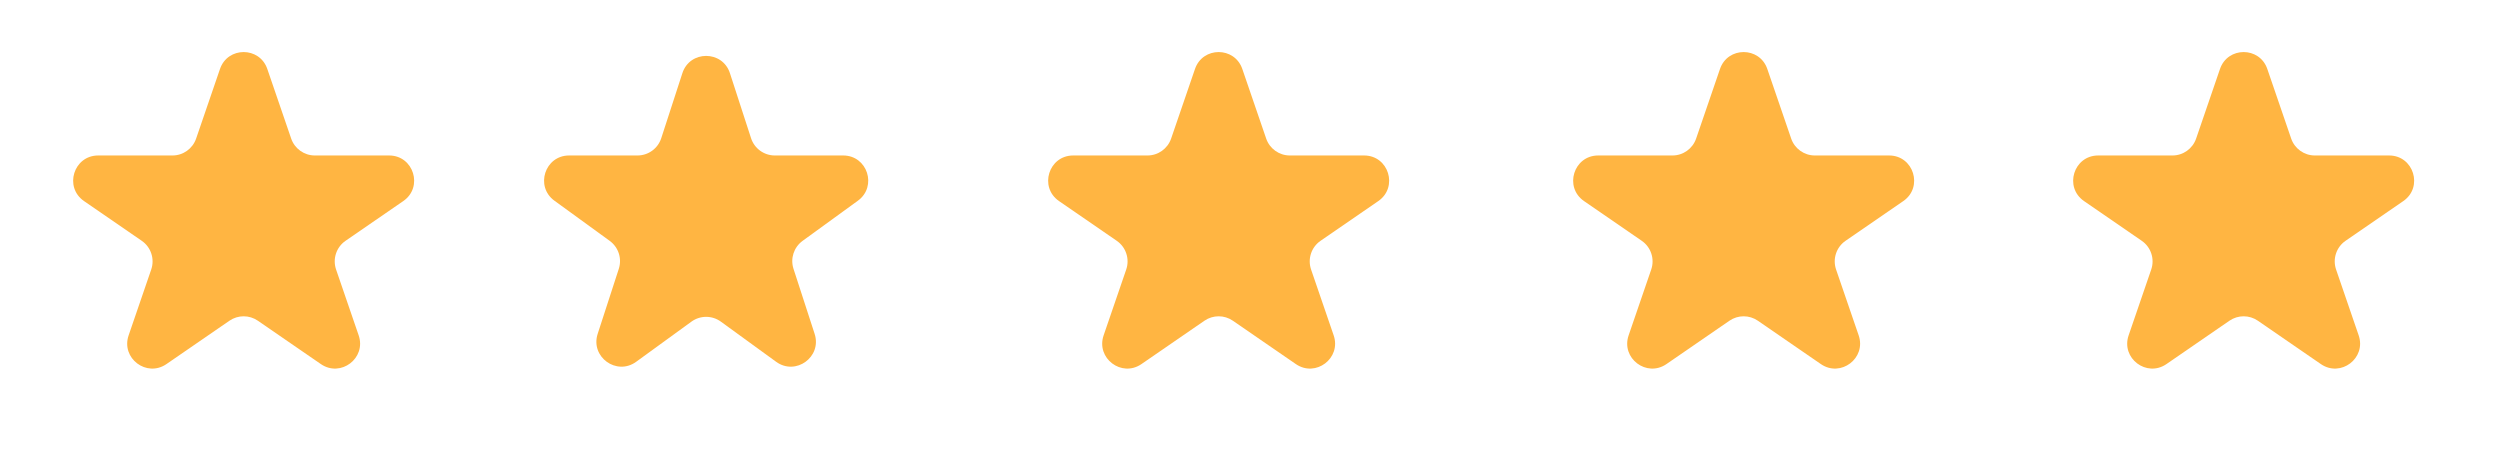 <svg width="100" height="18" viewBox="0 0 100 18" fill="none" xmlns="http://www.w3.org/2000/svg">
<path d="M8.8 2.758C9.109 1.857 10.383 1.857 10.692 2.758L11.647 5.543C11.786 5.947 12.166 6.219 12.593 6.219H15.565C16.546 6.219 16.94 7.486 16.131 8.043L13.822 9.632C13.453 9.886 13.298 10.356 13.443 10.78L14.347 13.415C14.66 14.327 13.628 15.11 12.834 14.563L10.313 12.828C9.972 12.593 9.521 12.593 9.179 12.828L6.658 14.563C5.864 15.11 4.832 14.327 5.145 13.415L6.049 10.78C6.194 10.356 6.039 9.886 5.67 9.632L3.361 8.043C2.552 7.486 2.946 6.219 3.928 6.219H6.899C7.326 6.219 7.706 5.947 7.845 5.543L8.8 2.758Z" fill="#FFB542"/>
<path d="M27.295 2.927C27.594 2.006 28.898 2.006 29.197 2.927L30.042 5.528C30.176 5.94 30.56 6.219 30.993 6.219H33.728C34.697 6.219 35.099 7.458 34.316 8.028L32.103 9.635C31.753 9.89 31.606 10.341 31.74 10.753L32.585 13.354C32.885 14.275 31.83 15.041 31.046 14.472L28.834 12.865C28.483 12.61 28.009 12.61 27.658 12.865L25.446 14.472C24.662 15.041 23.608 14.275 23.907 13.354L24.752 10.753C24.886 10.341 24.739 9.89 24.389 9.635L22.177 8.028C21.393 7.458 21.796 6.219 22.764 6.219H25.499C25.932 6.219 26.316 5.94 26.45 5.528L27.295 2.927Z" fill="#FFB542"/>
<path d="M47.8 2.758C48.109 1.857 49.383 1.857 49.692 2.758L50.647 5.543C50.786 5.947 51.166 6.219 51.593 6.219H54.565C55.546 6.219 55.94 7.486 55.132 8.043L52.822 9.632C52.453 9.886 52.298 10.356 52.443 10.78L53.347 13.415C53.66 14.327 52.628 15.11 51.834 14.563L49.313 12.828C48.972 12.593 48.521 12.593 48.179 12.828L45.658 14.563C44.864 15.11 43.832 14.327 44.145 13.415L45.049 10.78C45.194 10.356 45.039 9.886 44.67 9.632L42.361 8.043C41.552 7.486 41.946 6.219 42.928 6.219H45.899C46.326 6.219 46.706 5.947 46.845 5.543L47.8 2.758Z" fill="#FFB542"/>
<path d="M68.8 2.758C69.109 1.857 70.383 1.857 70.692 2.758L71.647 5.543C71.786 5.947 72.166 6.219 72.593 6.219H75.564C76.546 6.219 76.94 7.486 76.132 8.043L73.822 9.632C73.453 9.886 73.298 10.356 73.443 10.78L74.347 13.415C74.66 14.327 73.628 15.11 72.834 14.563L70.313 12.828C69.972 12.593 69.521 12.593 69.179 12.828L66.658 14.563C65.864 15.11 64.832 14.327 65.145 13.415L66.049 10.78C66.194 10.356 66.039 9.886 65.67 9.632L63.361 8.043C62.552 7.486 62.946 6.219 63.928 6.219H66.899C67.326 6.219 67.706 5.947 67.845 5.543L68.8 2.758Z" fill="#FFB542"/>
<path d="M88.8 2.758C89.109 1.857 90.383 1.857 90.692 2.758L91.647 5.543C91.786 5.947 92.166 6.219 92.593 6.219H95.564C96.546 6.219 96.94 7.486 96.132 8.043L93.822 9.632C93.453 9.886 93.298 10.356 93.443 10.78L94.347 13.415C94.66 14.327 93.628 15.11 92.834 14.563L90.313 12.828C89.972 12.593 89.521 12.593 89.179 12.828L86.658 14.563C85.864 15.11 84.832 14.327 85.145 13.415L86.049 10.78C86.194 10.356 86.039 9.886 85.67 9.632L83.361 8.043C82.552 7.486 82.946 6.219 83.928 6.219H86.899C87.326 6.219 87.706 5.947 87.845 5.543L88.8 2.758Z" fill="#FFB542"/>
</svg>
